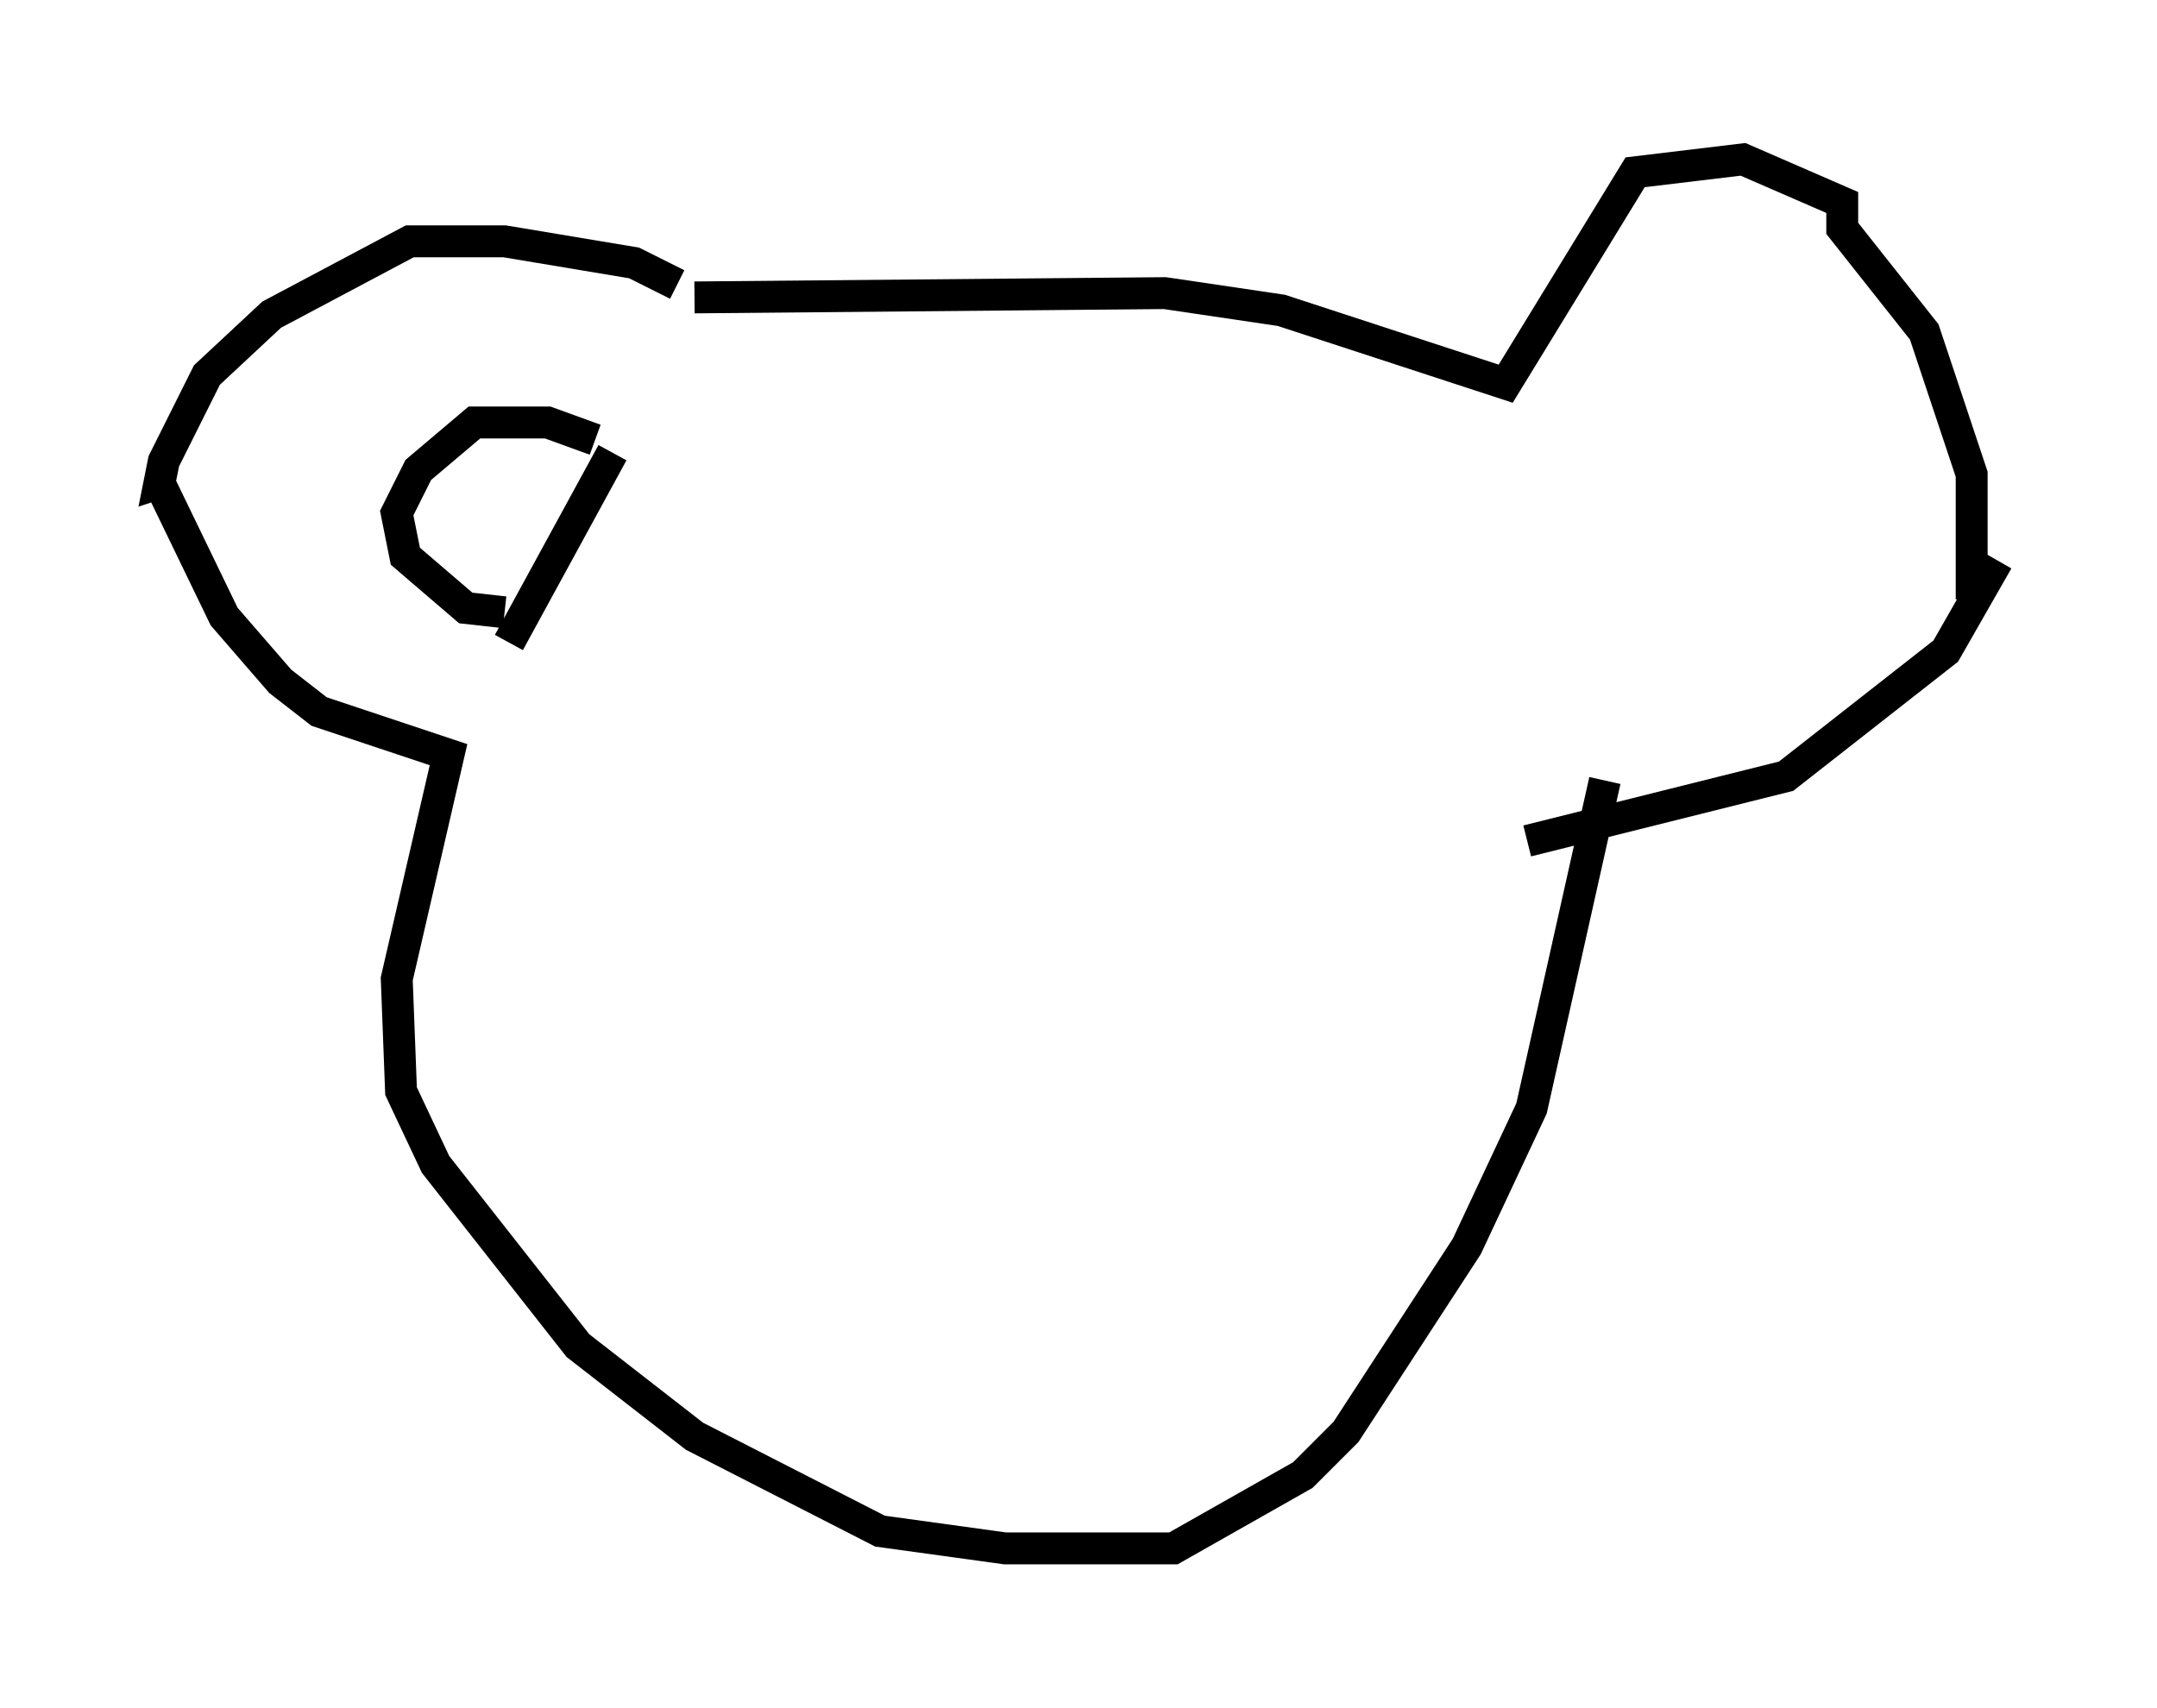 <?xml version="1.0" encoding="utf-8" ?>
<svg baseProfile="full" height="53.572" version="1.1" width="67.645" xmlns="http://www.w3.org/2000/svg" xmlns:ev="http://www.w3.org/2001/xml-events" xmlns:xlink="http://www.w3.org/1999/xlink"><defs /><rect fill="white" height="53.572" width="67.645" x="0" y="0" /><path d="M21.644, 9.601 m-0.406, -0.677 l-1.353, -0.677 -4.059, -0.677 l-2.977, 0.0 -4.33, 2.3 l-2.03, 1.894 -1.353, 2.706 l-0.135, 0.677 0.406, -0.135 m16.373, -5.683 l14.75, -0.135 3.654, 0.541 l7.036, 2.3 4.059, -6.631 l3.383, -0.406 3.112, 1.353 l0.0, 0.812 2.571, 3.248 l1.488, 4.465 0.0, 3.924 m-56.833, -3.654 l2.03, 4.195 1.759, 2.03 l1.218, 0.947 4.059, 1.353 l-1.624, 7.036 0.135, 3.518 l1.083, 2.3 4.465, 5.683 l3.654, 2.842 5.819, 2.977 l3.924, 0.541 5.277, 0.0 l4.059, -2.3 1.353, -1.353 l3.789, -5.819 2.03, -4.33 l2.3, -10.284 m12.314, -6.901 l-1.624, 2.842 -5.007, 3.924 l-8.119, 2.03 m-28.687, -12.178 l-3.248, 5.954 m2.706, -6.36 l-1.488, -0.541 -2.3, 0.0 l-1.759, 1.488 -0.677, 1.353 l0.271, 1.353 1.894, 1.624 l1.218, 0.135 " fill="none" stroke="black" stroke-width="1" /></svg>